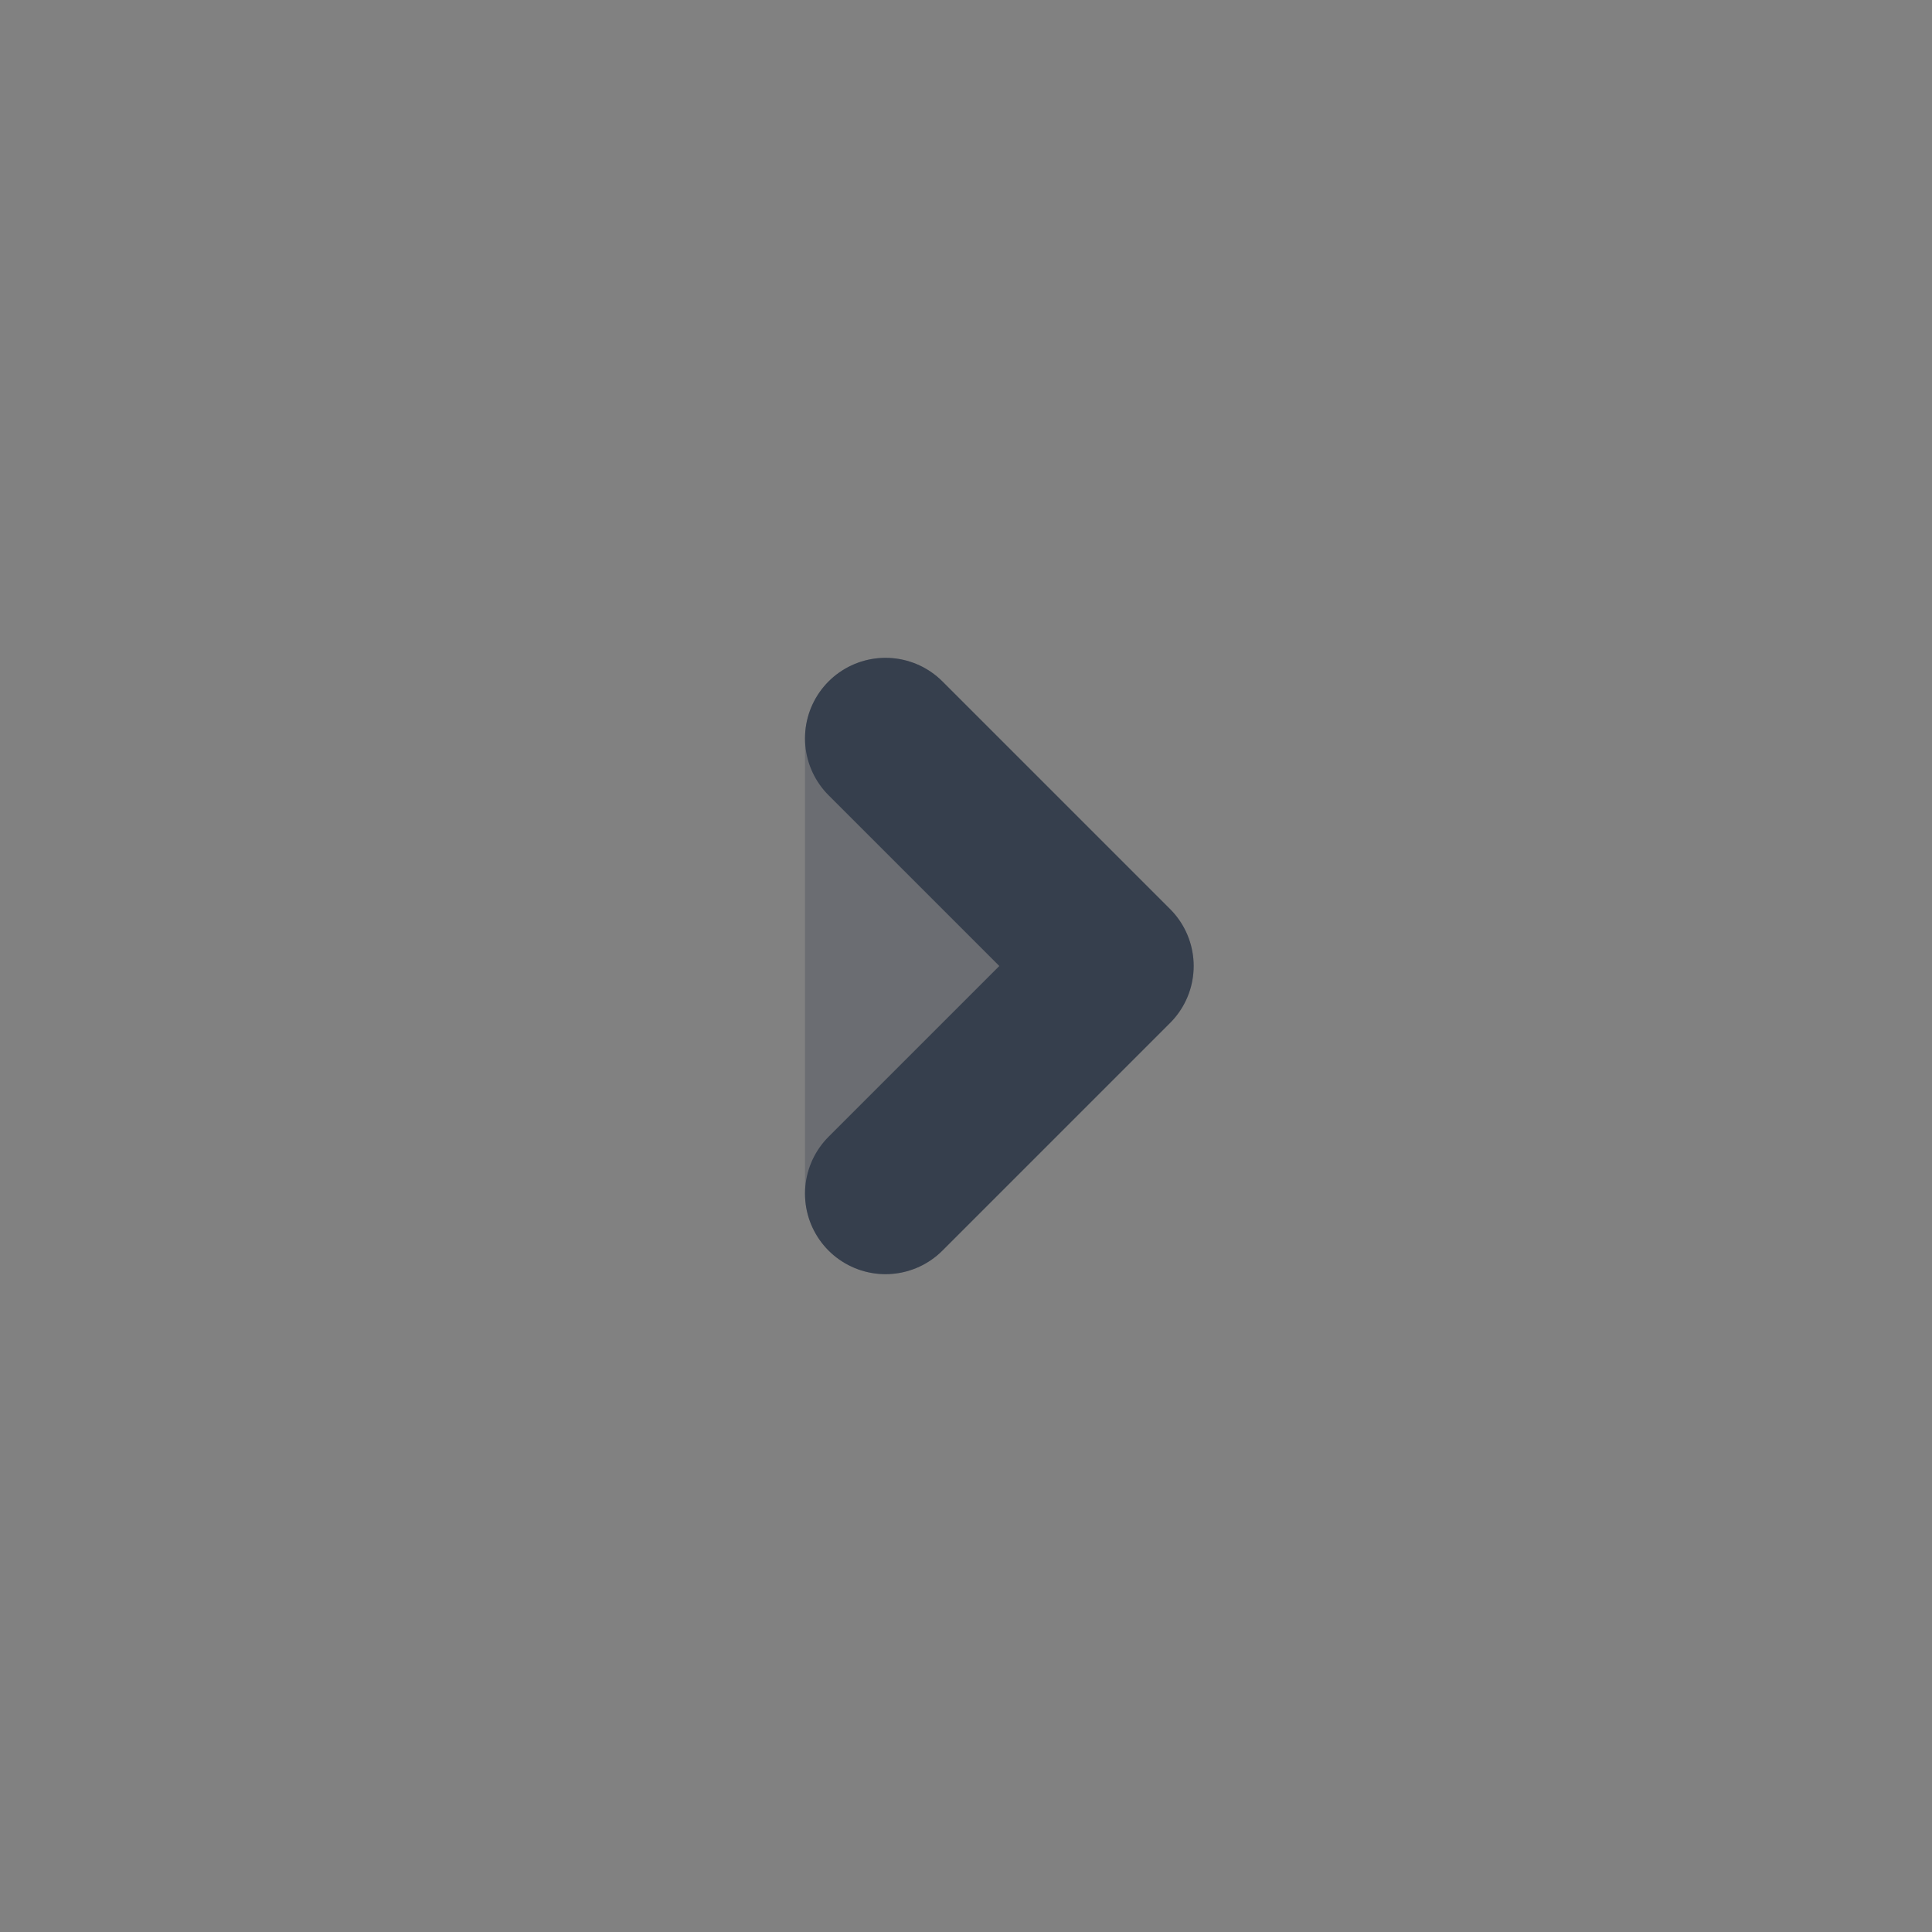 <svg width="24" height="24" viewBox="0 0 24 24" fill="none" xmlns="http://www.w3.org/2000/svg">
<rect x="0" y="0" width="24" height="24" fill="#808080" stroke="none"/>
<path d="M24 0V24H0V0H24Z" fill="white" fill-opacity="0.01"/>
<path opacity="0.3" fill-rule="evenodd" clip-rule="evenodd" d="M10.617 8.248C10.991 8.093 11.421 8.178 11.707 8.464L14.536 11.293C14.926 11.683 14.926 12.317 14.536 12.707L11.707 15.536C11.421 15.822 10.991 15.907 10.617 15.752C10.244 15.598 10 15.233 10 14.829L10 9.172C10 8.767 10.244 8.402 10.617 8.248Z" fill="#363F4D"/>
<path d="M11 9.172L13.828 12L11 14.828" stroke="#363F4D" stroke-width="2" stroke-linecap="round" stroke-linejoin="round"/>
</svg>
